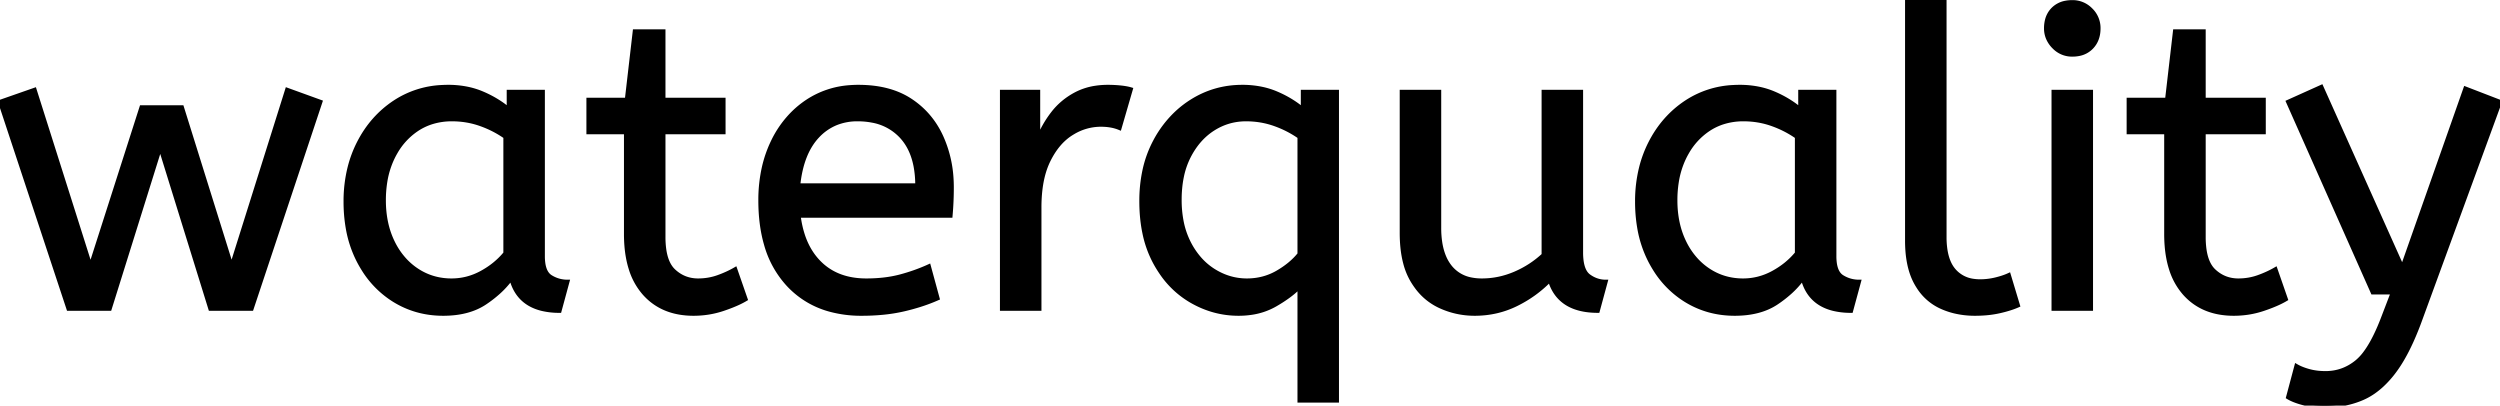 <svg width="599.1" height="97.2" viewBox="0 0 599.1 97.2" xmlns="http://www.w3.org/2000/svg"><g id="svgGroup" stroke-linecap="round" fill-rule="evenodd" font-size="9pt" stroke="#000" stroke-width="0.25mm" fill="#000" style="stroke:#000;stroke-width:0.25mm;fill:#000"><path d="M 26.3 74 L 16.4 74 L 0 24.4 L 8.3 21.5 L 21.7 63.8 L 33.9 25.7 L 43.6 25.7 L 55.5 63.8 L 68.8 21.5 L 76.8 24.4 L 60.3 74 L 50.4 74 L 38.4 35.3 L 26.3 74 Z M 548.3 95.2 L 550.3 87.7 A 9.908 9.908 0 0 0 551.465 88.274 Q 552.287 88.619 553.3 88.9 A 13.514 13.514 0 0 0 555.579 89.317 A 17.358 17.358 0 0 0 557.3 89.4 Q 561.5 89.4 564.8 86.7 A 12.003 12.003 0 0 0 566.733 84.639 Q 568.481 82.328 570.141 78.475 A 58.58 58.58 0 0 0 571.1 76.1 L 573.4 70.1 L 568.6 70.1 L 548.3 24.4 L 556.3 20.8 L 575.7 64.1 L 590.8 21.2 L 599.1 24.4 L 580 76.6 A 71.728 71.728 0 0 1 577.947 81.686 Q 576.845 84.126 575.678 86.114 A 30.86 30.86 0 0 1 573.7 89.1 A 24.268 24.268 0 0 1 570.822 92.311 Q 568.908 94.079 566.805 95.118 A 14.737 14.737 0 0 1 566.2 95.4 Q 562.1 97.2 557.1 97.2 Q 554.1 97.2 551.85 96.6 Q 549.6 96 548.3 95.2 Z M 335.9 55.8 L 335.9 22 L 344.9 22 L 344.9 54.6 A 22.981 22.981 0 0 0 345.154 58.134 Q 345.442 59.981 346.057 61.469 A 10.136 10.136 0 0 0 347.5 63.95 A 8.404 8.404 0 0 0 352.613 66.971 A 12.807 12.807 0 0 0 355.1 67.2 Q 359.2 67.2 363.05 65.55 Q 366.9 63.9 369.9 61.1 L 369.9 22 L 378.9 22 L 378.9 60.5 A 15.602 15.602 0 0 0 379.002 62.354 Q 379.334 65.116 380.75 66.15 Q 382.6 67.5 384.8 67.5 L 382.9 74.5 Q 373.6 74.5 371.4 67.1 Q 367.9 70.7 363.3 72.95 Q 358.7 75.2 353.4 75.2 Q 348.9 75.2 344.9 73.3 A 14.441 14.441 0 0 1 339.39 68.661 A 18.266 18.266 0 0 1 338.4 67.15 A 16.24 16.24 0 0 1 336.736 63.057 Q 335.9 59.905 335.9 55.8 Z M 320.4 96 L 311.4 96 L 311.4 68.7 A 18.787 18.787 0 0 1 309.432 70.471 Q 308.402 71.282 307.143 72.087 A 38.726 38.726 0 0 1 305.55 73.05 A 16.11 16.11 0 0 1 299.803 74.99 A 20.808 20.808 0 0 1 296.8 75.2 Q 290.8 75.2 285.45 72.1 A 22.135 22.135 0 0 1 278.225 65.286 A 27.627 27.627 0 0 1 276.8 62.95 A 25.862 25.862 0 0 1 274.225 55.774 Q 273.591 52.715 273.511 49.21 A 44.665 44.665 0 0 1 273.5 48.2 A 34.586 34.586 0 0 1 274.225 40.963 A 26.802 26.802 0 0 1 276.8 33.85 A 26.084 26.084 0 0 1 282.079 26.941 A 23.925 23.925 0 0 1 285.6 24.25 Q 291.1 20.8 297.7 20.8 A 22.584 22.584 0 0 1 302.494 21.29 A 18.703 18.703 0 0 1 305.85 22.35 A 26.002 26.002 0 0 1 310.137 24.644 A 22.103 22.103 0 0 1 312.2 26.2 L 312.2 22 L 320.4 22 L 320.4 96 Z M 227.8 51.7 L 191.4 51.7 A 24.088 24.088 0 0 0 192.539 56.725 Q 193.875 60.538 196.5 63.1 Q 200.7 67.2 207.6 67.2 Q 212.1 67.2 215.7 66.25 Q 219.3 65.3 222.6 63.8 L 224.7 71.5 A 40.77 40.77 0 0 1 220.365 73.126 A 51.863 51.863 0 0 1 216.6 74.15 A 38.914 38.914 0 0 1 211.508 74.969 A 52.025 52.025 0 0 1 206.5 75.2 A 28.318 28.318 0 0 1 198.754 74.195 A 21.108 21.108 0 0 1 188.75 68.05 A 23.521 23.521 0 0 1 183.545 58.51 Q 182.2 53.845 182.2 48 A 35.359 35.359 0 0 1 183.033 40.178 A 28.84 28.84 0 0 1 185.15 34.05 A 24.642 24.642 0 0 1 190.166 26.968 A 22.887 22.887 0 0 1 193.4 24.35 A 21.048 21.048 0 0 1 203.659 20.878 A 26.205 26.205 0 0 1 205.7 20.8 Q 213.2 20.8 218.15 24.05 Q 223.1 27.3 225.6 32.8 A 28.185 28.185 0 0 1 228.026 42.664 A 33.434 33.434 0 0 1 228.1 44.9 A 75.204 75.204 0 0 1 227.809 51.597 A 69.426 69.426 0 0 1 227.8 51.7 Z M 150 56.1 L 150 31.7 L 141 31.7 L 141 23.9 L 150.2 23.9 L 152.1 7.5 L 159 7.5 L 159 23.9 L 173.4 23.9 L 173.4 31.7 L 159 31.7 L 159 56.8 A 21.559 21.559 0 0 0 159.168 59.596 Q 159.641 63.202 161.45 64.9 Q 163.9 67.2 167.3 67.2 Q 169.8 67.2 172.05 66.4 Q 174.3 65.6 176.2 64.5 L 178.7 71.7 A 18.546 18.546 0 0 1 177.082 72.556 Q 176.28 72.935 175.334 73.308 A 43.365 43.365 0 0 1 173.3 74.05 Q 169.9 75.2 166.2 75.2 Q 158.7 75.2 154.35 70.25 A 16.116 16.116 0 0 1 151.122 64.348 Q 150.359 61.917 150.115 58.98 A 34.777 34.777 0 0 1 150 56.1 Z M 519.1 56.1 L 519.1 31.7 L 510.1 31.7 L 510.1 23.9 L 519.3 23.9 L 521.2 7.5 L 528.1 7.5 L 528.1 23.9 L 542.5 23.9 L 542.5 31.7 L 528.1 31.7 L 528.1 56.8 A 21.559 21.559 0 0 0 528.268 59.596 Q 528.741 63.202 530.55 64.9 Q 533 67.2 536.4 67.2 Q 538.9 67.2 541.15 66.4 Q 543.4 65.6 545.3 64.5 L 547.8 71.7 A 18.546 18.546 0 0 1 546.182 72.556 Q 545.38 72.935 544.434 73.308 A 43.365 43.365 0 0 1 542.4 74.05 Q 539 75.2 535.3 75.2 Q 527.8 75.2 523.45 70.25 A 16.116 16.116 0 0 1 520.222 64.348 Q 519.459 61.917 519.215 58.98 A 34.777 34.777 0 0 1 519.1 56.1 Z M 121.9 26.2 L 121.9 22 L 130.1 22 L 130.1 61.4 A 12.15 12.15 0 0 0 130.202 63.036 Q 130.534 65.47 131.95 66.35 Q 133.8 67.5 136 67.5 L 134.1 74.5 A 17.722 17.722 0 0 1 129.835 74.028 Q 124.198 72.628 122.603 67.08 A 13.59 13.59 0 0 1 122.5 66.7 A 21.307 21.307 0 0 1 119.39 70.126 A 28.498 28.498 0 0 1 116.25 72.55 Q 112.3 75.2 106.2 75.2 Q 99.7 75.2 94.4 71.9 A 22.947 22.947 0 0 1 86.987 64.373 A 27.923 27.923 0 0 1 85.95 62.55 A 27.228 27.228 0 0 1 83.32 54.608 A 36.644 36.644 0 0 1 82.8 48.3 A 33.142 33.142 0 0 1 83.797 40.031 A 27.968 27.968 0 0 1 85.95 34.3 Q 89.1 28.1 94.65 24.45 A 22.297 22.297 0 0 1 105.845 20.844 A 27.388 27.388 0 0 1 107.4 20.8 A 22.584 22.584 0 0 1 112.194 21.29 A 18.703 18.703 0 0 1 115.55 22.35 A 26.002 26.002 0 0 1 119.837 24.644 A 22.103 22.103 0 0 1 121.9 26.2 Z M 431.4 26.2 L 431.4 22 L 439.6 22 L 439.6 61.4 A 12.15 12.15 0 0 0 439.702 63.036 Q 440.034 65.47 441.45 66.35 Q 443.3 67.5 445.5 67.5 L 443.6 74.5 A 17.722 17.722 0 0 1 439.335 74.028 Q 433.698 72.628 432.103 67.08 A 13.59 13.59 0 0 1 432 66.7 A 21.307 21.307 0 0 1 428.89 70.126 A 28.498 28.498 0 0 1 425.75 72.55 Q 421.8 75.2 415.7 75.2 Q 409.2 75.2 403.9 71.9 A 22.947 22.947 0 0 1 396.487 64.373 A 27.923 27.923 0 0 1 395.45 62.55 A 27.228 27.228 0 0 1 392.82 54.608 A 36.644 36.644 0 0 1 392.3 48.3 A 33.142 33.142 0 0 1 393.297 40.031 A 27.968 27.968 0 0 1 395.45 34.3 Q 398.6 28.1 404.15 24.45 A 22.297 22.297 0 0 1 415.345 20.844 A 27.388 27.388 0 0 1 416.9 20.8 A 22.584 22.584 0 0 1 421.694 21.29 A 18.703 18.703 0 0 1 425.05 22.35 A 26.002 26.002 0 0 1 429.337 24.644 A 22.103 22.103 0 0 1 431.4 26.2 Z M 457 57.7 L 457 0 L 466 0 L 466 56.8 A 20.644 20.644 0 0 0 466.188 59.688 Q 466.65 62.952 468.25 64.8 A 7.363 7.363 0 0 0 472.834 67.276 A 10.724 10.724 0 0 0 474.5 67.4 Q 476.4 67.4 478.25 66.95 A 22.192 22.192 0 0 0 479.713 66.544 Q 480.648 66.247 481.4 65.9 L 483.6 73.2 Q 482.201 73.822 480.288 74.323 A 34.978 34.978 0 0 1 479.15 74.6 A 23.816 23.816 0 0 1 475.995 75.085 A 30.514 30.514 0 0 1 473.3 75.2 A 20.862 20.862 0 0 1 468.41 74.646 A 17.544 17.544 0 0 1 465 73.45 A 12.683 12.683 0 0 1 459.675 68.685 A 15.856 15.856 0 0 1 459.15 67.8 Q 457.416 64.654 457.08 60.012 A 32.105 32.105 0 0 1 457 57.7 Z M 249.1 74 L 240.1 74 L 240.1 22 L 248.8 22 L 248.8 33.3 Q 250.1 30 252.3 27.15 Q 254.5 24.3 257.8 22.55 A 14.817 14.817 0 0 1 262.48 21.026 A 19.459 19.459 0 0 1 265.5 20.8 Q 267 20.8 268.5 20.95 A 18.972 18.972 0 0 1 269.555 21.084 Q 270.055 21.162 270.482 21.262 A 8.817 8.817 0 0 1 271 21.4 L 268.3 30.7 A 9.763 9.763 0 0 0 266.155 30.088 Q 265.059 29.9 263.8 29.9 A 12.958 12.958 0 0 0 257.17 31.746 A 15.609 15.609 0 0 0 256.75 32 Q 253.422 34.086 251.278 38.442 A 22.927 22.927 0 0 0 251.25 38.5 Q 249.487 42.107 249.17 47.328 A 39.09 39.09 0 0 0 249.1 49.7 L 249.1 74 Z M 501.1 74 L 492.1 74 L 492.1 22 L 501.1 22 L 501.1 74 Z M 121.1 60.7 L 121.1 32.8 Q 118.4 30.9 115.15 29.75 Q 111.9 28.6 108.3 28.6 A 15.924 15.924 0 0 0 103.329 29.354 A 14.024 14.024 0 0 0 99.85 31.05 A 16.301 16.301 0 0 0 94.831 36.474 A 19.962 19.962 0 0 0 94.1 37.85 A 20.663 20.663 0 0 0 92.347 43.527 A 27.678 27.678 0 0 0 92 48 Q 92 53.6 94.1 57.95 A 17.602 17.602 0 0 0 97.206 62.496 A 15.697 15.697 0 0 0 99.9 64.75 Q 103.6 67.2 108.2 67.2 Q 112 67.2 115.4 65.35 Q 118.8 63.5 121.1 60.7 Z M 430.6 60.7 L 430.6 32.8 Q 427.9 30.9 424.65 29.75 Q 421.4 28.6 417.8 28.6 A 15.924 15.924 0 0 0 412.829 29.354 A 14.024 14.024 0 0 0 409.35 31.05 A 16.301 16.301 0 0 0 404.331 36.474 A 19.962 19.962 0 0 0 403.6 37.85 A 20.663 20.663 0 0 0 401.847 43.527 A 27.678 27.678 0 0 0 401.5 48 Q 401.5 53.6 403.6 57.95 A 17.602 17.602 0 0 0 406.706 62.496 A 15.697 15.697 0 0 0 409.4 64.75 Q 413.1 67.2 417.7 67.2 Q 421.5 67.2 424.9 65.35 Q 428.3 63.5 430.6 60.7 Z M 311.4 60.9 L 311.4 32.8 Q 308.7 30.9 305.45 29.75 Q 302.2 28.6 298.6 28.6 Q 294.3 28.6 290.7 30.9 Q 287.1 33.2 284.9 37.5 A 19.204 19.204 0 0 0 283.183 42.577 Q 282.7 45.041 282.7 47.9 A 26.906 26.906 0 0 0 283.131 52.834 A 19.498 19.498 0 0 0 284.95 58.25 A 18.255 18.255 0 0 0 287.726 62.268 A 15.268 15.268 0 0 0 290.9 64.9 Q 294.6 67.2 298.8 67.2 Q 302.8 67.2 306.1 65.3 Q 309.4 63.4 311.4 60.9 Z M 191.3 44.4 L 219.8 44.4 A 24.355 24.355 0 0 0 219.396 39.815 Q 218.9 37.231 217.796 35.207 A 12.422 12.422 0 0 0 216 32.7 A 12.488 12.488 0 0 0 209.039 28.924 A 18.395 18.395 0 0 0 205.5 28.6 A 13.58 13.58 0 0 0 200.388 29.535 A 12.524 12.524 0 0 0 195.9 32.65 Q 192.1 36.7 191.3 44.4 Z M 492.237 11.288 A 5.973 5.973 0 0 0 496.6 13.1 A 8.175 8.175 0 0 0 498.096 12.969 A 5.647 5.647 0 0 0 501.2 11.35 Q 502.9 9.6 502.9 6.8 A 7.26 7.26 0 0 0 502.9 6.719 A 6.06 6.06 0 0 0 501.05 2.35 A 7.395 7.395 0 0 0 500.992 2.293 A 6.059 6.059 0 0 0 496.6 0.5 A 8.264 8.264 0 0 0 494.944 0.658 A 5.661 5.661 0 0 0 492 2.2 A 5.588 5.588 0 0 0 490.529 4.832 A 7.987 7.987 0 0 0 490.3 6.8 A 5.992 5.992 0 0 0 490.792 9.219 A 6.643 6.643 0 0 0 492.15 11.2 A 7.466 7.466 0 0 0 492.237 11.288 Z" vector-effect="non-scaling-stroke"/></g></svg>